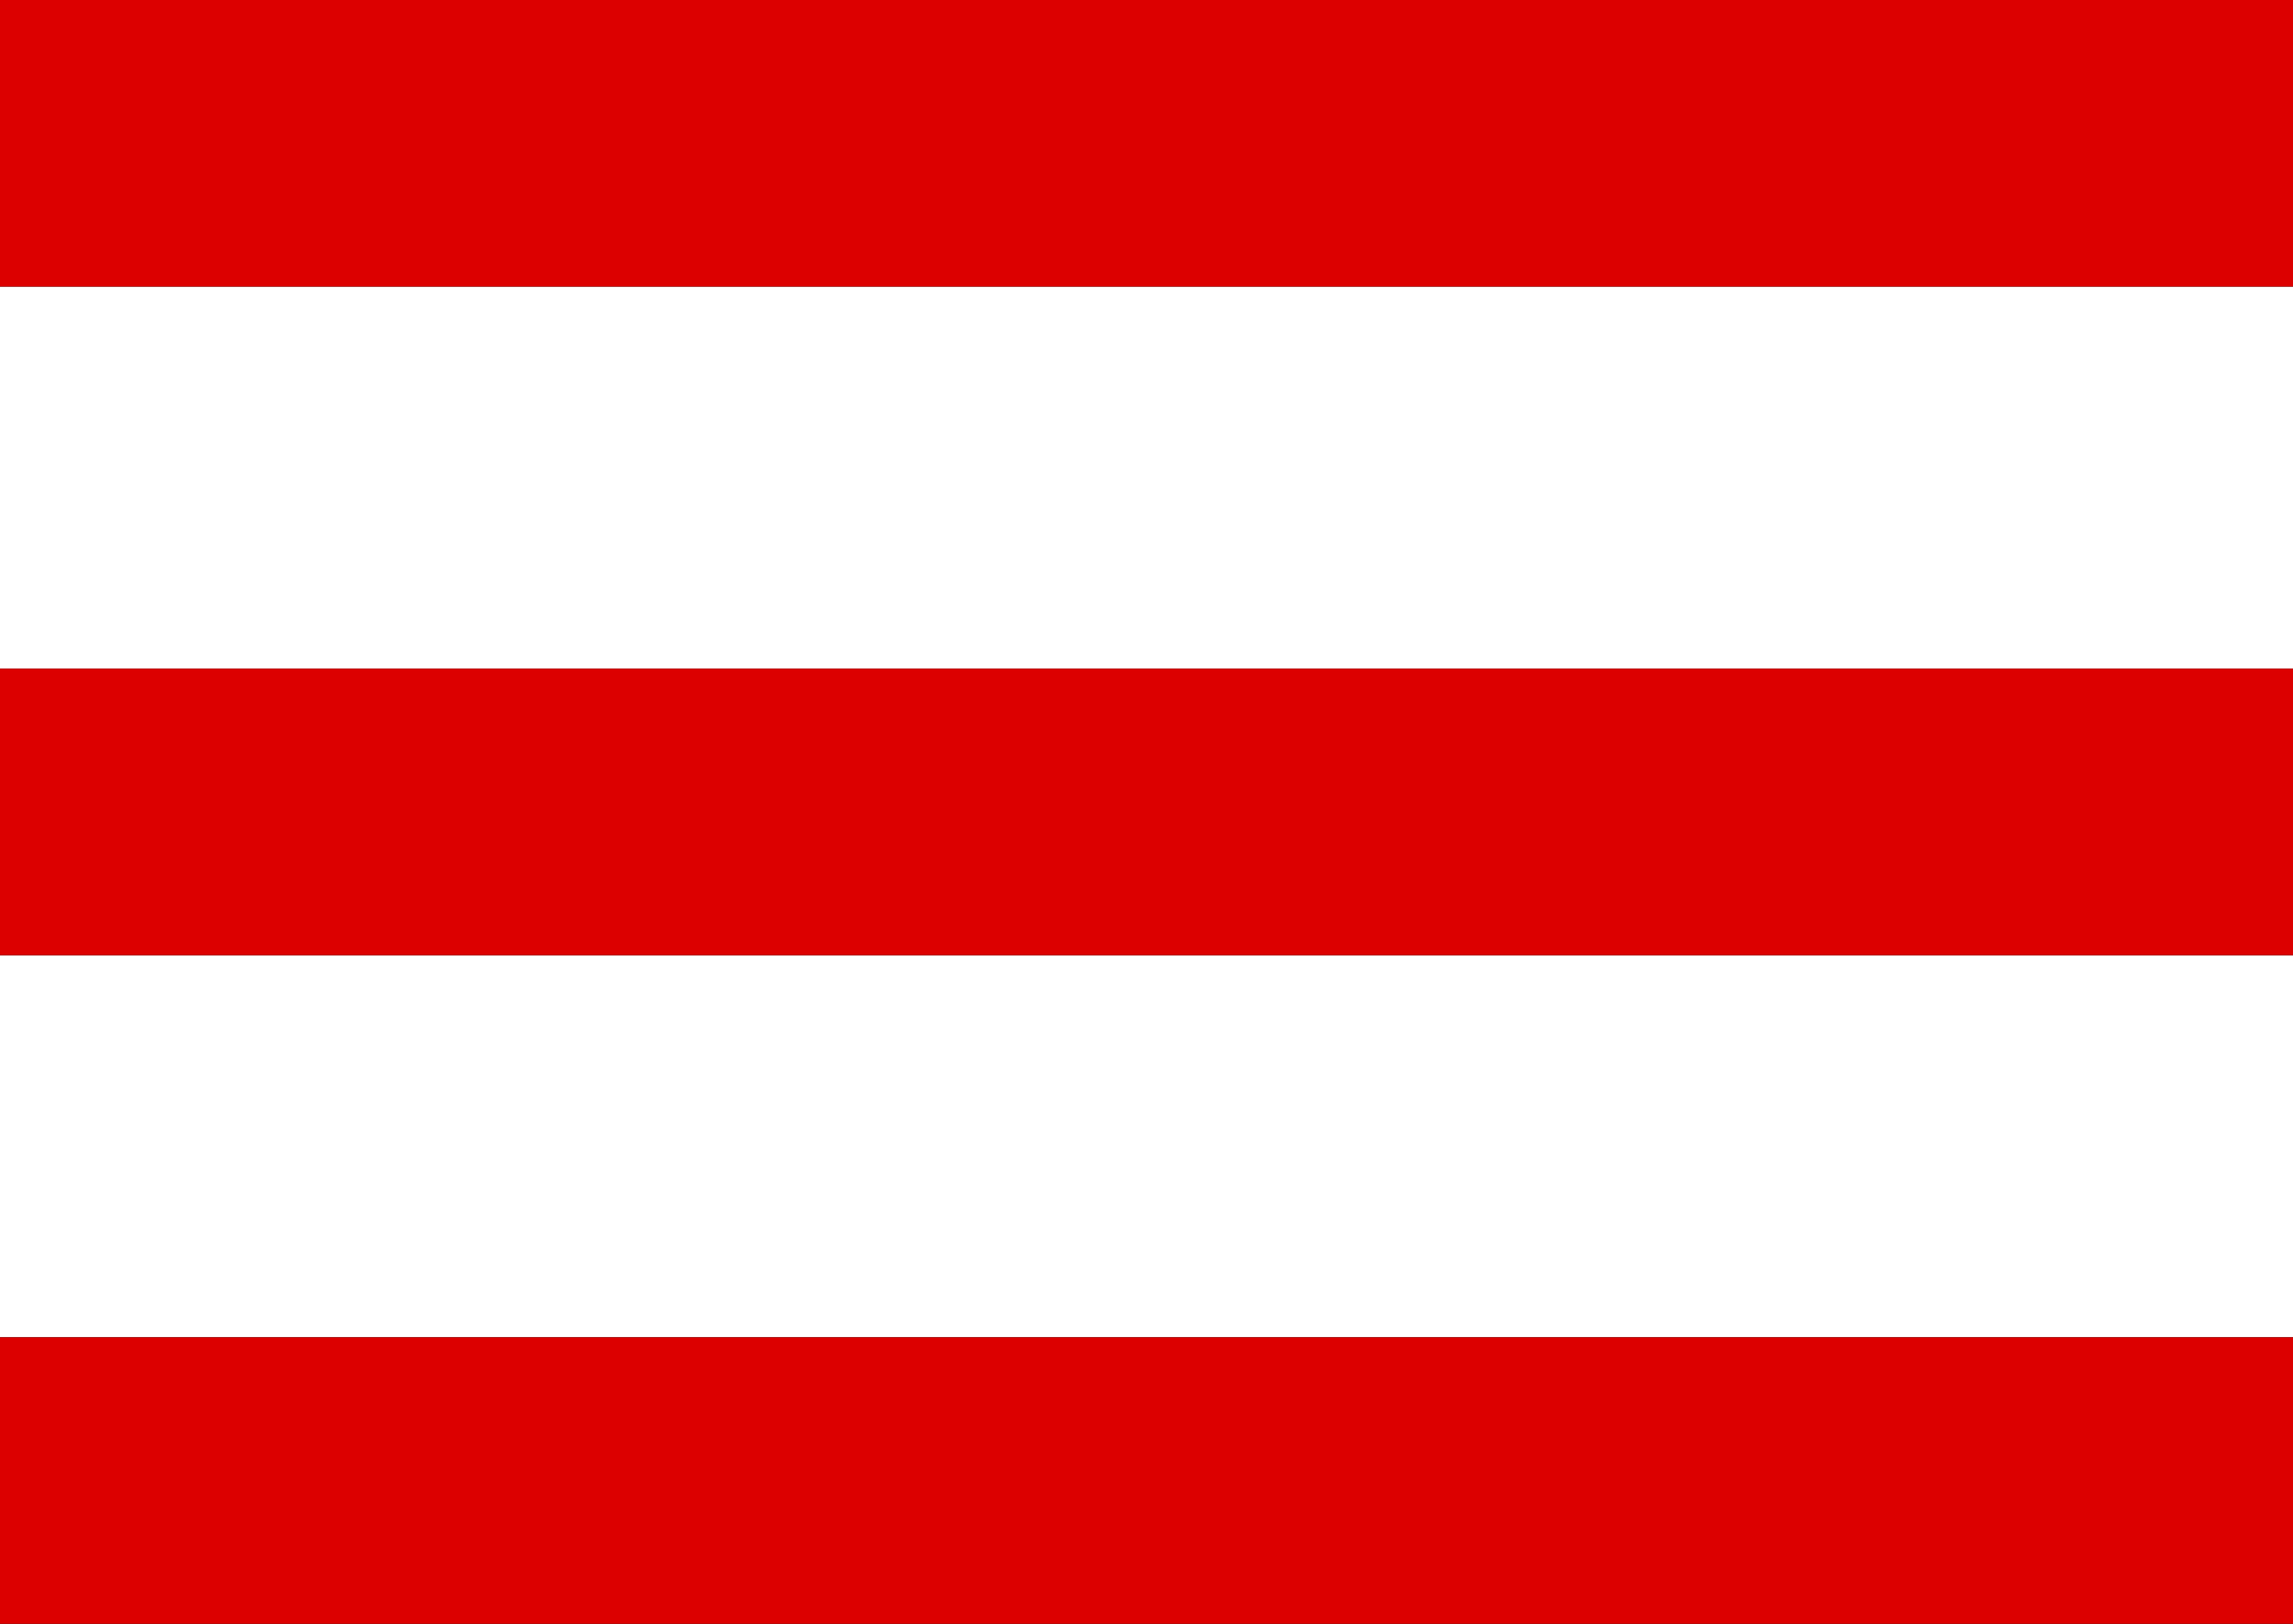 <?xml version="1.0" encoding="utf-8"?>
<svg xmlns="http://www.w3.org/2000/svg"
	xmlns:xlink="http://www.w3.org/1999/xlink"
	width="24px" height="17px" viewBox="0 0 24 17">
<g><path fillRule="evenodd" d="M-0 17C-0 17-0 14-0 14-0 14 24 14 24 14 24 14 24 17 24 17 24 17-0 17-0 17ZM-0 7C-0 7 24 7 24 7 24 7 24 10 24 10 24 10-0 10-0 10-0 10-0 7-0 7ZM-0-0C-0-0 24-0 24-0 24-0 24 3 24 3 24 3-0 3-0 3-0 3-0-0-0-0Z" fill="rgb(0,0,0)"/><path fillRule="evenodd" d="M 24 17C 24 17-0 17-0 17-0 17-0 14-0 14-0 14 24 14 24 14 24 14 24 17 24 17 24 17 24 17 24 17ZM 24 10C 24 10-0 10-0 10-0 10-0 7-0 7-0 7 24 7 24 7 24 7 24 10 24 10 24 10 24 10 24 10ZM 24 3C 24 3-0 3-0 3-0 3-0 0-0 0-0 0 24 0 24 0 24 0 24 3 24 3 24 3 24 3 24 3Z" fill="#DC0000"/></g></svg>